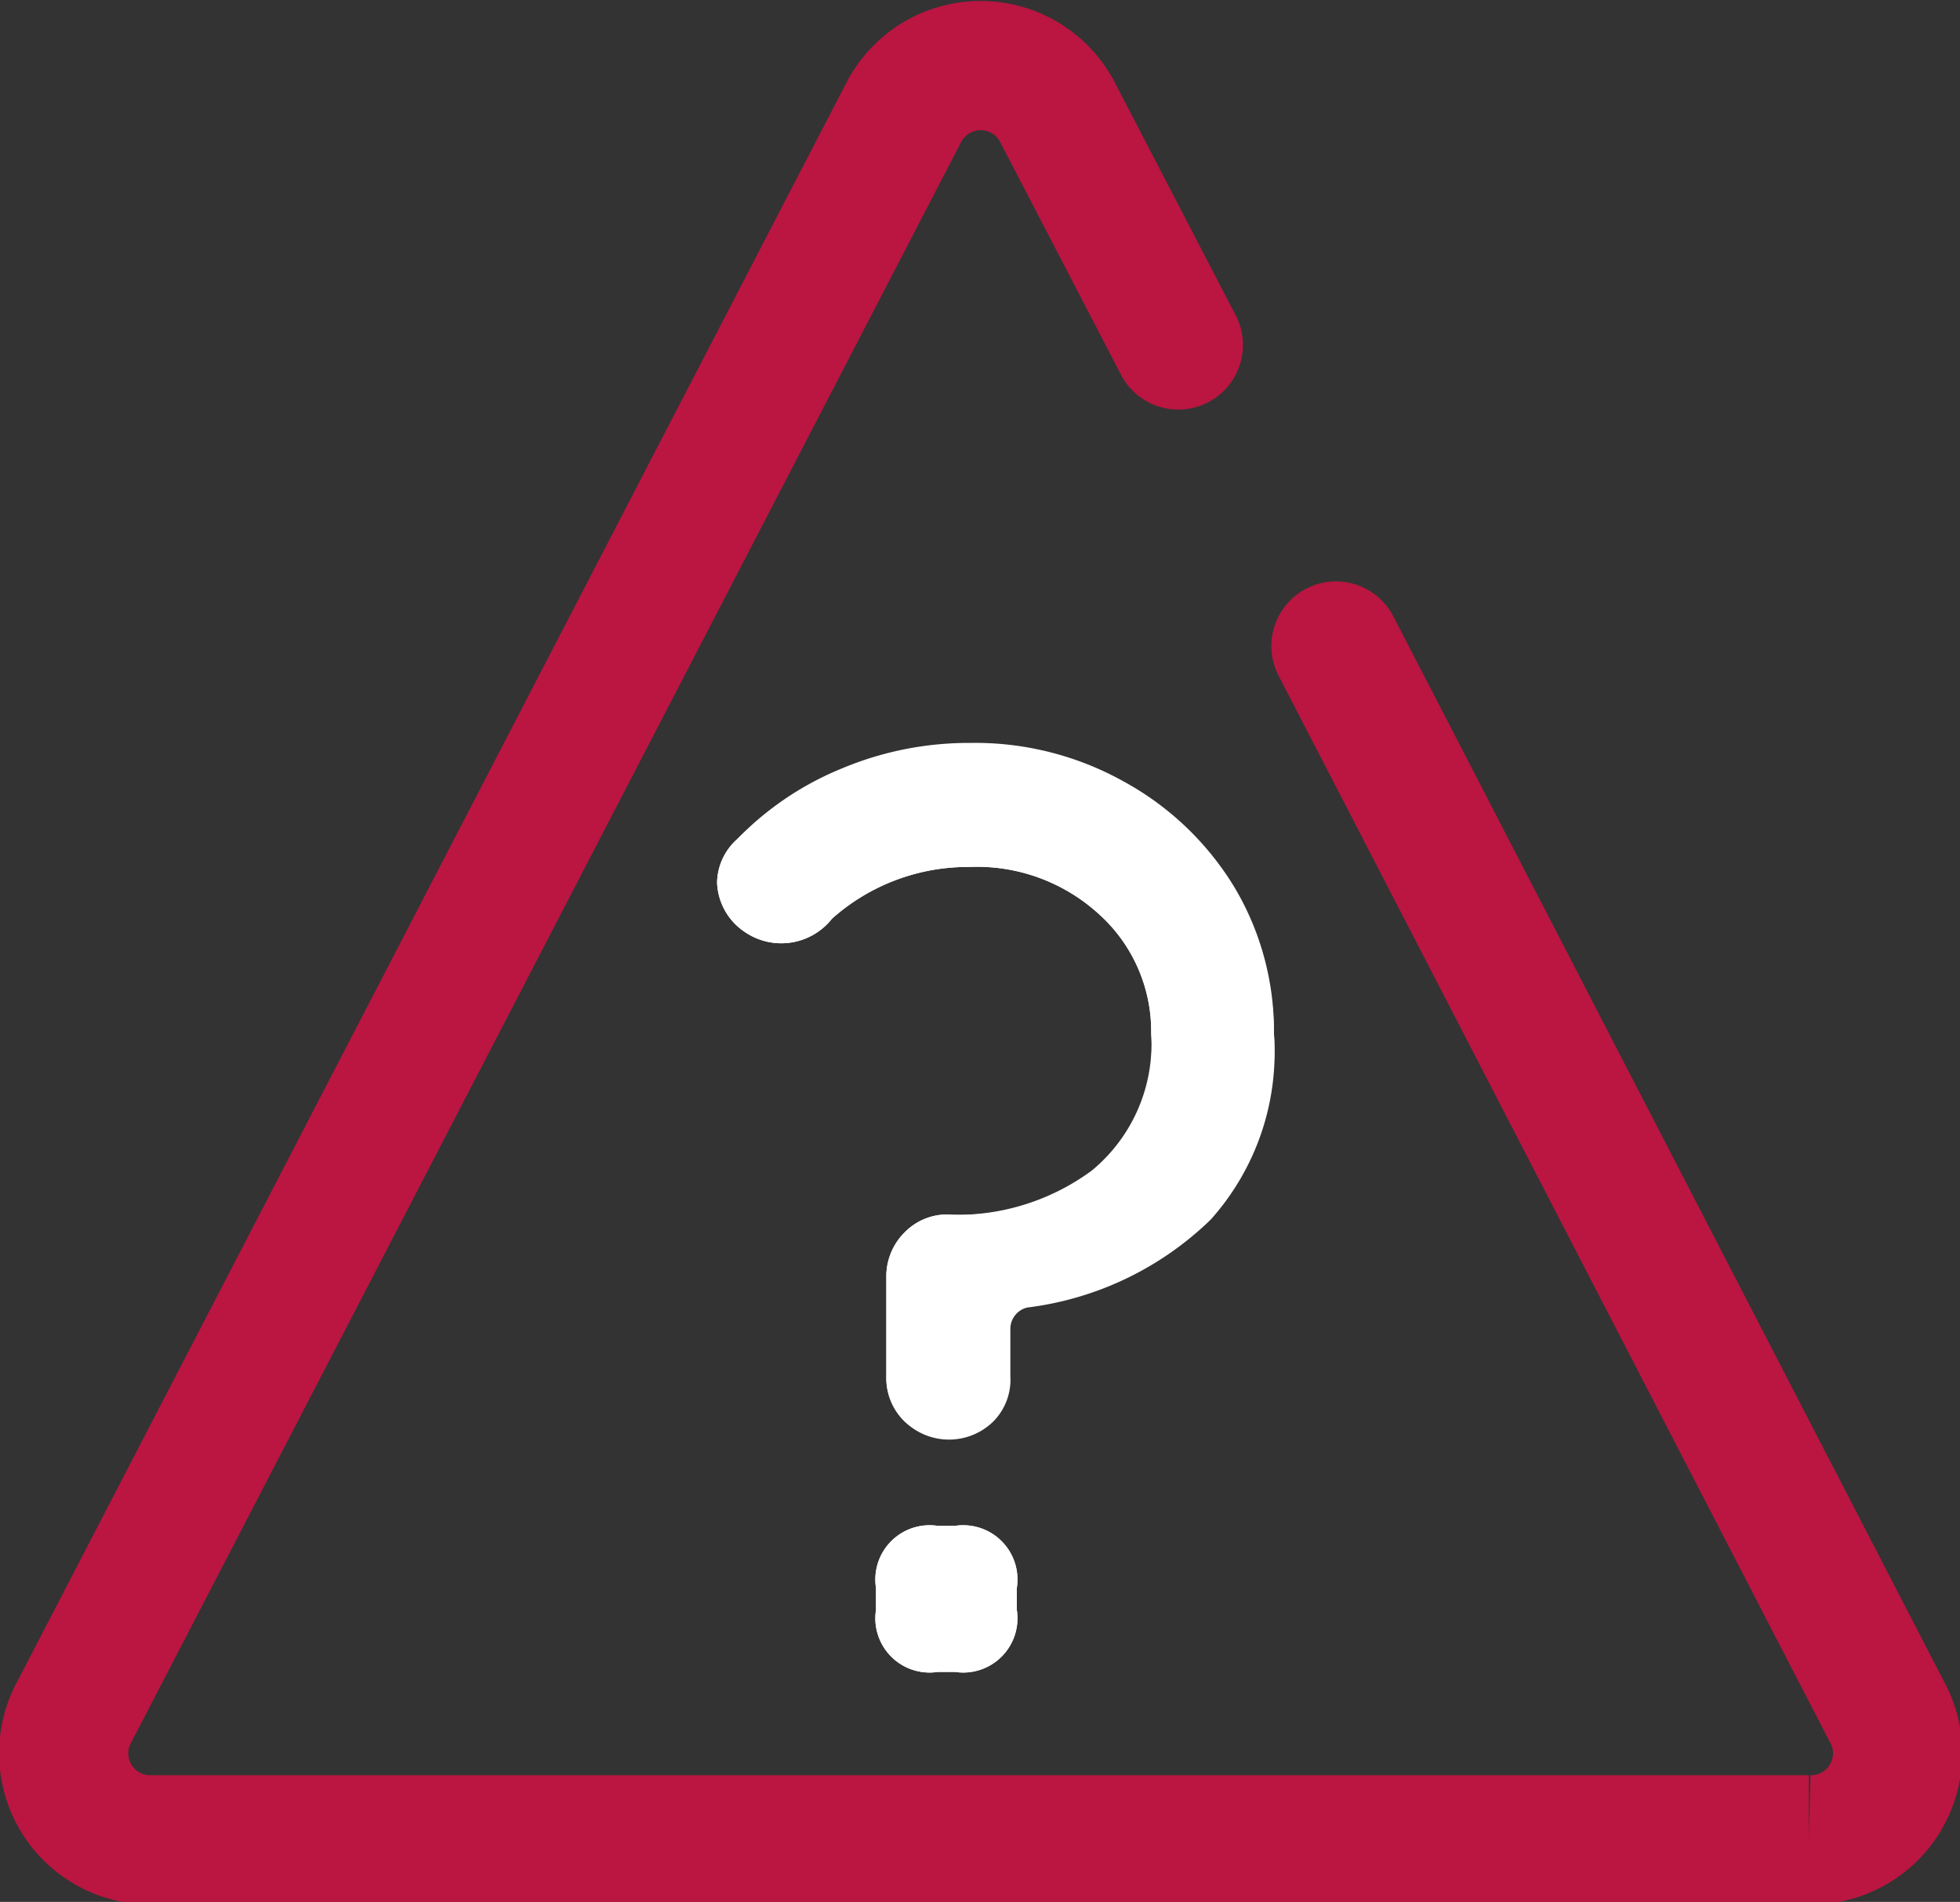 <svg viewBox="0 0 15.17 14.72" xmlns="http://www.w3.org/2000/svg"><rect x="0" y="0" width="15.17" height="14.72" fill="#333333" stroke="none"/><path d="m9.12 2.67-.94-1.81a.67.67 0 0 0 -1.18 0l-6.42 12.38a.67.67 0 0 0 .59 1h12.83a.67.67 0 0 0 .6-1l-4.26-8.24" fill="none" stroke="#bb1541" stroke-linecap="round" stroke-miterlimit="10"/><g fill="#fff"><path d="m7.39 11.81h-.13a.42.42 0 0 0 -.48.48v.17a.42.42 0 0 0 .48.48h.13a.42.42 0 0 0 .48-.48v-.17a.42.42 0 0 0 -.48-.48z"/><path d="m9.55 6.86a2.28 2.28 0 0 0 -.85-.81 2.36 2.36 0 0 0 -1.19-.3 2.54 2.54 0 0 0 -1 .2 2.38 2.38 0 0 0 -.81.55.46.46 0 0 0 -.15.33.48.48 0 0 0 .21.38.5.5 0 0 0 .68-.1 1.58 1.58 0 0 1 1.06-.4 1.4 1.4 0 0 1 1 .36 1.22 1.22 0 0 1 .41.93 1.27 1.27 0 0 1 -.46 1.06 1.76 1.76 0 0 1 -1.14.34.46.46 0 0 0 -.31.14.48.48 0 0 0 -.14.35v.76a.47.47 0 0 0 .14.35.49.49 0 0 0 .69 0 .46.46 0 0 0 .13-.35v-.37a.17.17 0 0 1 .13-.16 2.47 2.47 0 0 0 1.42-.68 1.94 1.94 0 0 0 .49-1.44 2.17 2.17 0 0 0 -.31-1.14z"/><path d="m9.34 9.44a2.47 2.47 0 0 1 -1.42.68.17.17 0 0 0 -.13.16v.37a.46.46 0 0 1 -.13.35.49.49 0 0 1 -.66 0 .47.47 0 0 1 -.14-.35v-.76a.48.48 0 0 1 .14-.35.46.46 0 0 1 .34-.14 1.76 1.76 0 0 0 1.14-.34 1.27 1.27 0 0 0 .43-1.06 1.22 1.22 0 0 0 -.41-.93 1.4 1.4 0 0 0 -1-.36 1.58 1.58 0 0 0 -1.06.4.5.5 0 0 1 -.68.1.48.48 0 0 1 -.21-.38.46.46 0 0 1 .15-.33 2.38 2.38 0 0 1 .82-.5 2.54 2.54 0 0 1 1-.2 2.36 2.36 0 0 1 1.19.3 2.28 2.28 0 0 1 .85.81 2.17 2.17 0 0 1 .3 1.09 1.94 1.94 0 0 1 -.52 1.44z"/><path d="m7.87 12.46a.42.42 0 0 1 -.48.48h-.13a.42.42 0 0 1 -.48-.48v-.17a.42.42 0 0 1 .48-.48h.13a.42.42 0 0 1 .48.48z"/></g></svg>